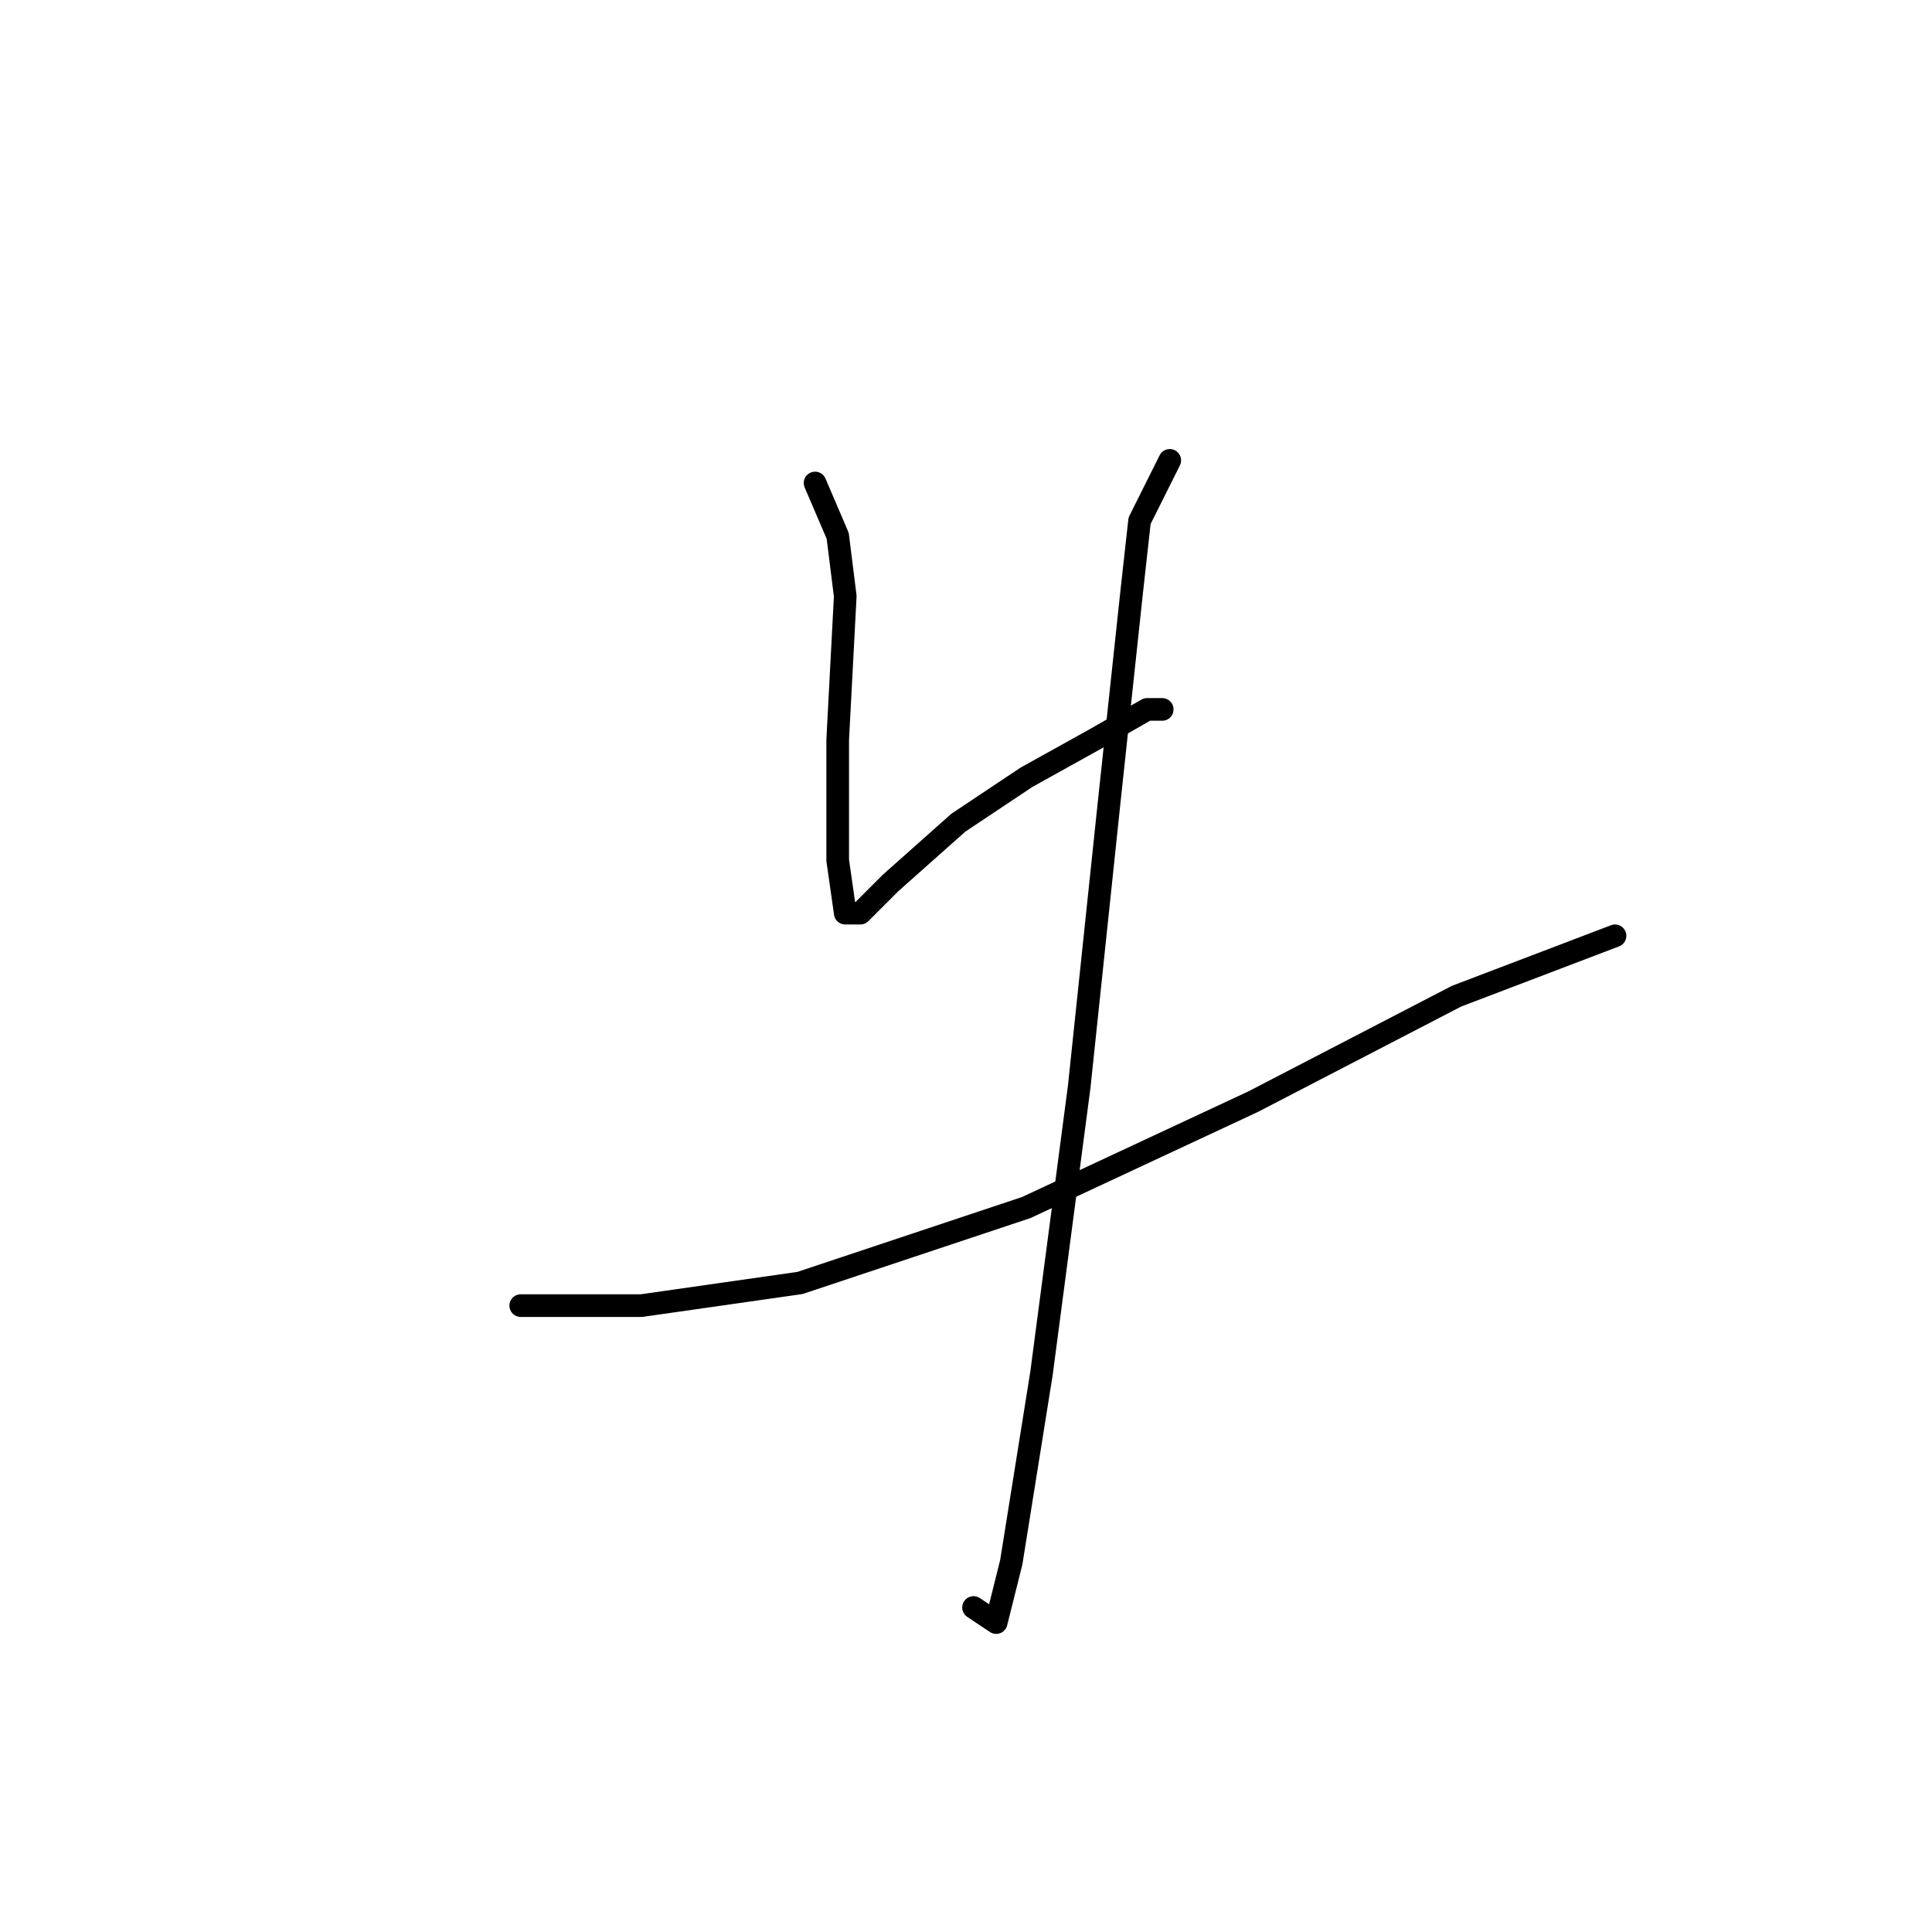 <?xml version="1.0" standalone="no"?>
    <svg width="256" height="256" xmlns="http://www.w3.org/2000/svg" version="1.1">
    <polyline stroke="black" stroke-width="3" stroke-linecap="round" fill="transparent" stroke-linejoin="round" points="108 64 111 71 112 79 111 98 111 114 112 121 114 121 118 117 127 109 136 103 145 98 152 94 154 94 154 94 " />
        <polyline stroke="black" stroke-width="3" stroke-linecap="round" fill="transparent" stroke-linejoin="round" points="155 61 151 69 150 78 147 106 143 144 138 182 134 207 132 215 129 213 129 213 " />
        <polyline stroke="black" stroke-width="3" stroke-linecap="round" fill="transparent" stroke-linejoin="round" points="69 173 79 173 85 173 106 170 136 160 166 146 193 132 214 124 214 124 " />
        </svg>